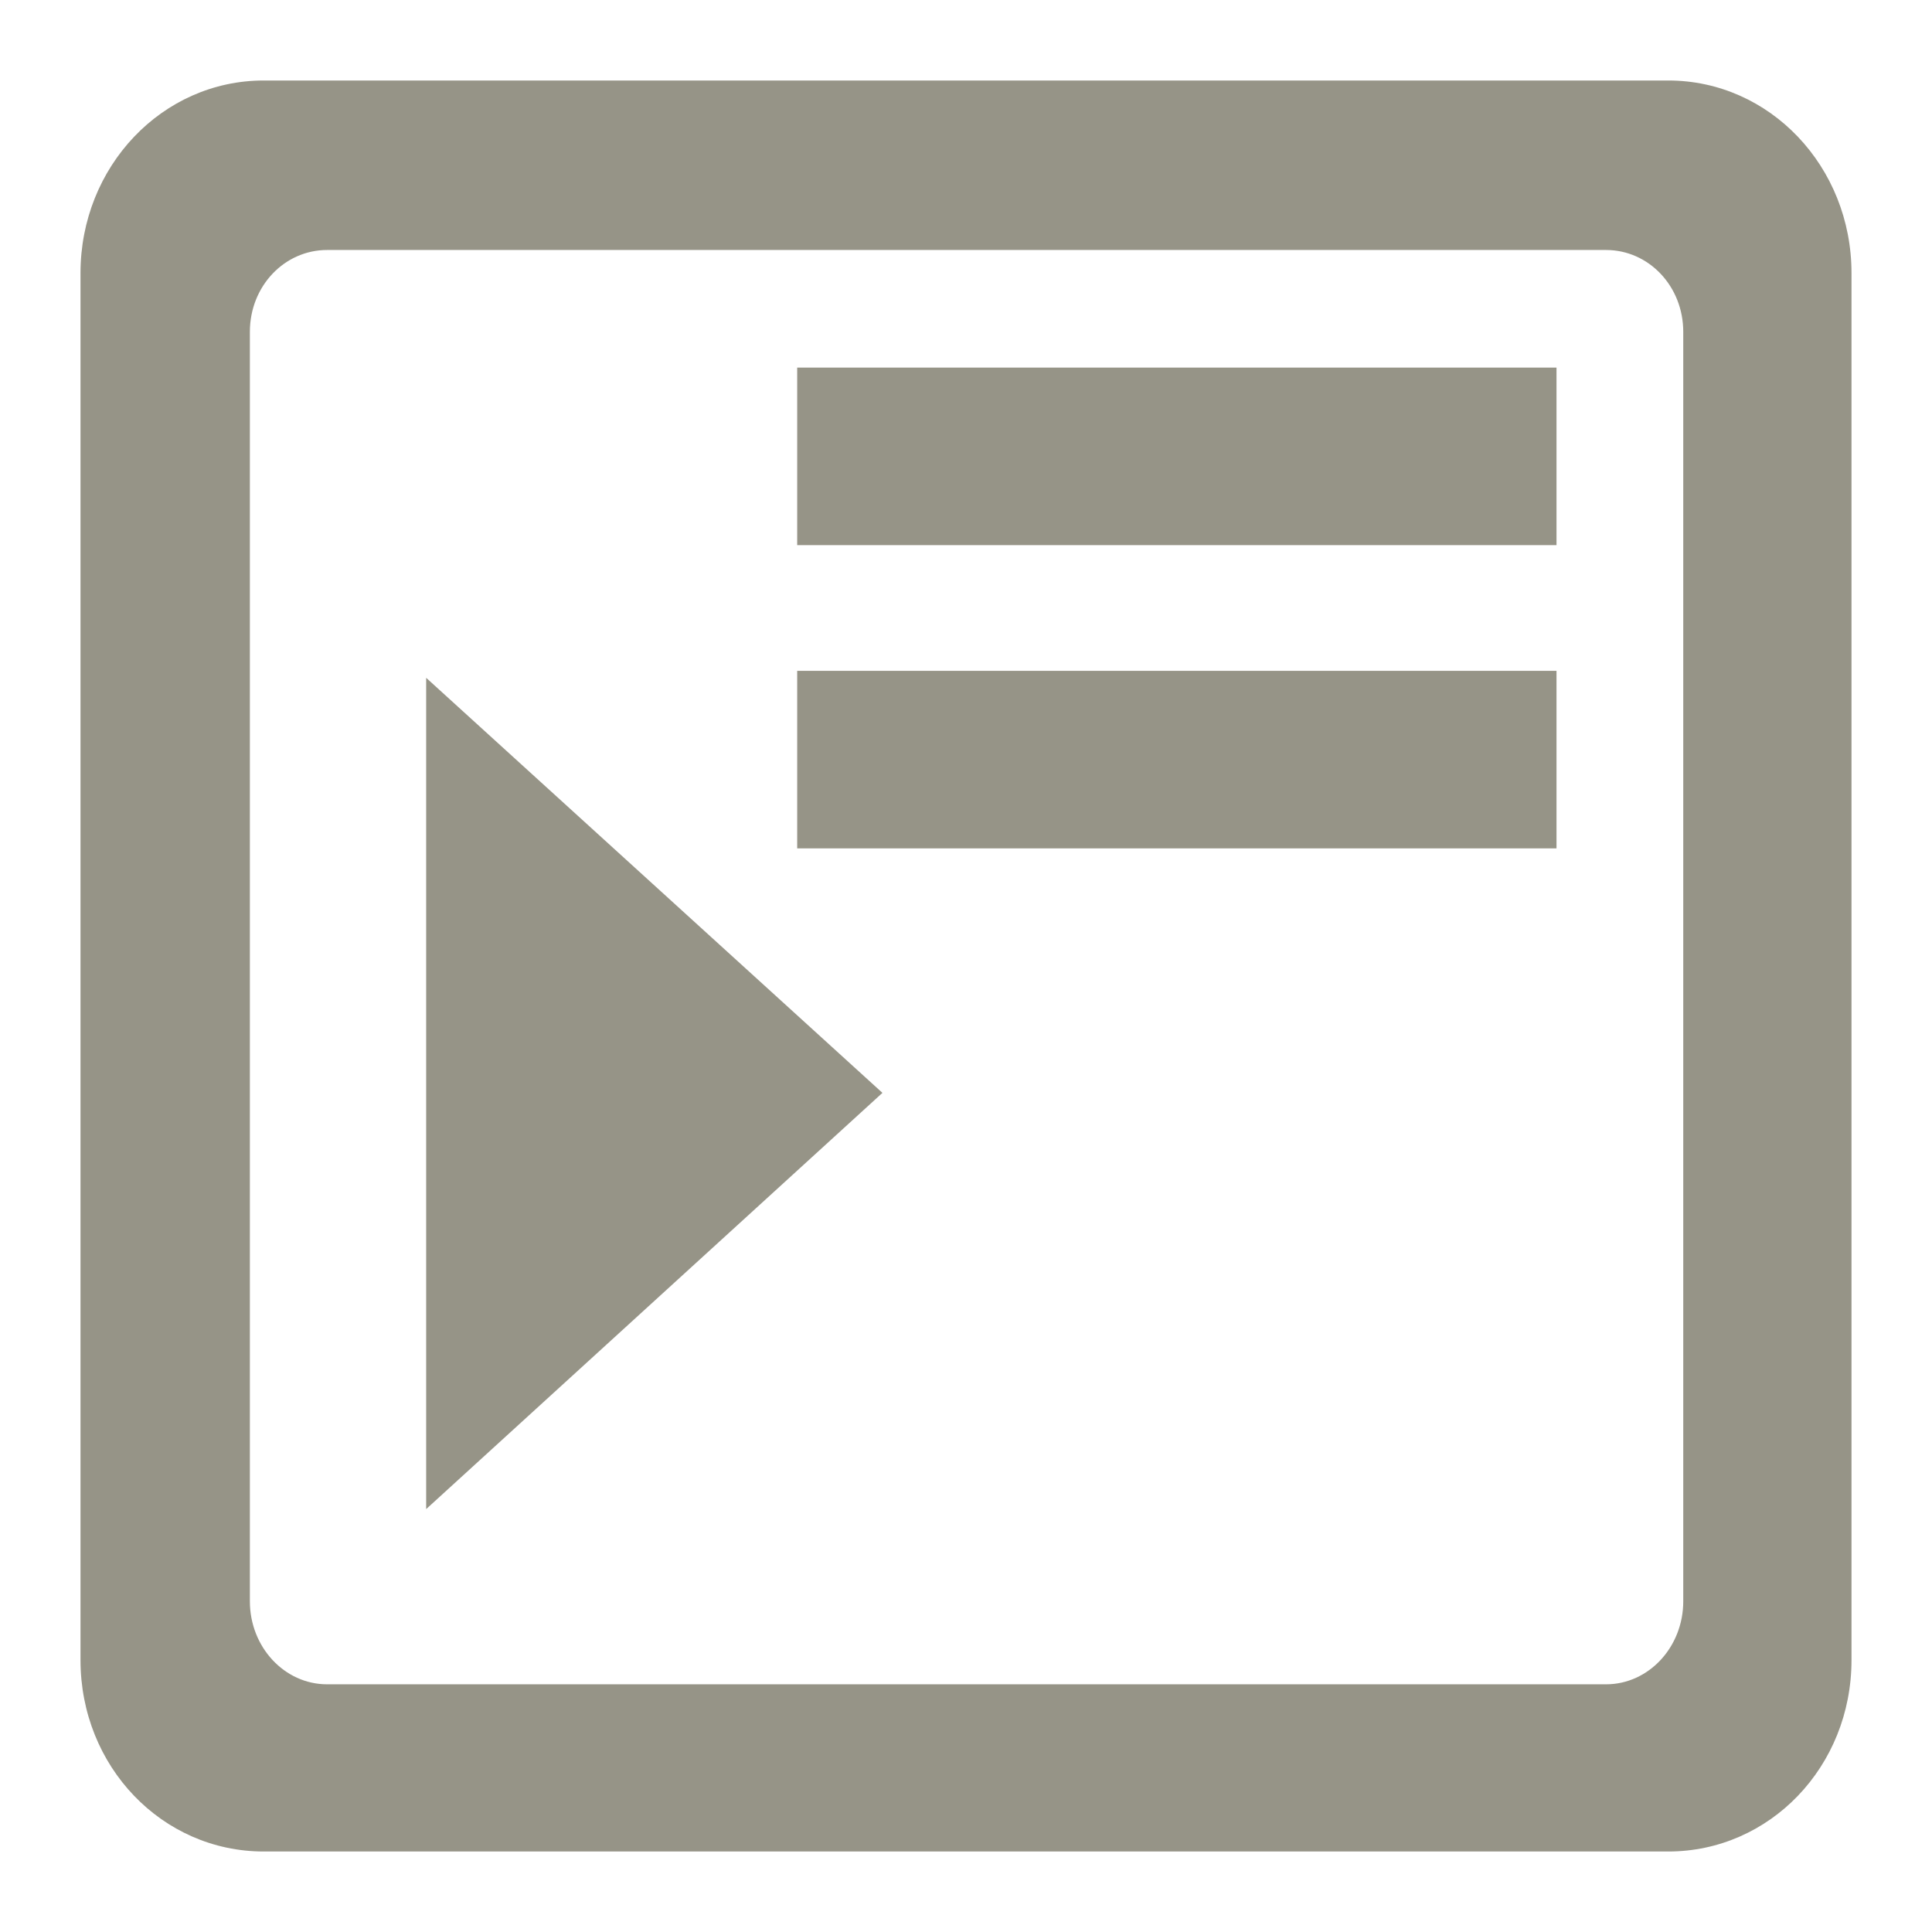 <?xml version="1.0" encoding="UTF-8" standalone="no"?>
<!-- Created with Inkscape (http://www.inkscape.org/) -->

<svg
   xmlns:dc="http://purl.org/dc/elements/1.1/"
   xmlns:cc="http://creativecommons.org/ns#"
   xmlns:rdf="http://www.w3.org/1999/02/22-rdf-syntax-ns#"
   xmlns:svg="http://www.w3.org/2000/svg"
   xmlns="http://www.w3.org/2000/svg"
   xmlns:xlink="http://www.w3.org/1999/xlink"
   xmlns:sodipodi="http://sodipodi.sourceforge.net/DTD/sodipodi-0.dtd"
   xmlns:inkscape="http://www.inkscape.org/namespaces/inkscape"
   version="1.0"
   width="48"
   height="48"
   id="svg2"
   inkscape:version="0.47pre4 r22446"
   sodipodi:docname="format-indent-more.svg">
    
  
  
  
  
  
  <filter>
    </filter>
  <linearGradient
     id="linearGradient4321">
    <stop
       style="stop-color:#969487;stop-opacity:1.0;"
       offset="0"
       id="stop1" />
    <stop
       style="stop-color:#969487;stop-opacity:1.0;"
       offset="1"
       id="stop2" />
  </linearGradient>
  <linearGradient
     inkscape:collect="always"
     xlink:href="#linearGradient4321"
     id="linearGradient1234"
     x1="0%"
     y1="50%"
     x2="100%"
     y2="50%" />
<defs
     id="defs4">
  </defs>
  <path
     style="fill:url(#linearGradient1234);fill-opacity:1;fill-rule:evenodd;stroke:none;filter:url(#filter1111)"
     id="rect3307"
     d="M 6.552,2 C 4.028,2 2,4.14 2,6.784 L 2,41.245 C 2,43.889 4.028,46 6.552,46 L 41.448,46 C 43.972,46 46,43.889 46,41.245 L 46,6.784 C 46,4.14 43.972,2 41.448,2 L 6.552,2 z m 1.574,4.211 31.776,0 c 1.059,0 1.918,0.898 1.918,2.034 l 0,31.539 c 0,1.136 -0.859,2.062 -1.918,2.062 l -31.776,0 c -1.059,0 -1.918,-0.926 -1.918,-2.062 l 0,-31.539 c 0,-1.136 0.859,-2.034 1.918,-2.034 z m 11.68,2.922 0,4.411 18.865,0 0,-4.411 -18.865,0 z m 0,7.534 0,4.411 18.865,0 0,-4.411 -18.865,0 z m -9.218,0.172 0,20.654 11.336,-10.341 -11.336,-10.312 z" />
</svg>
